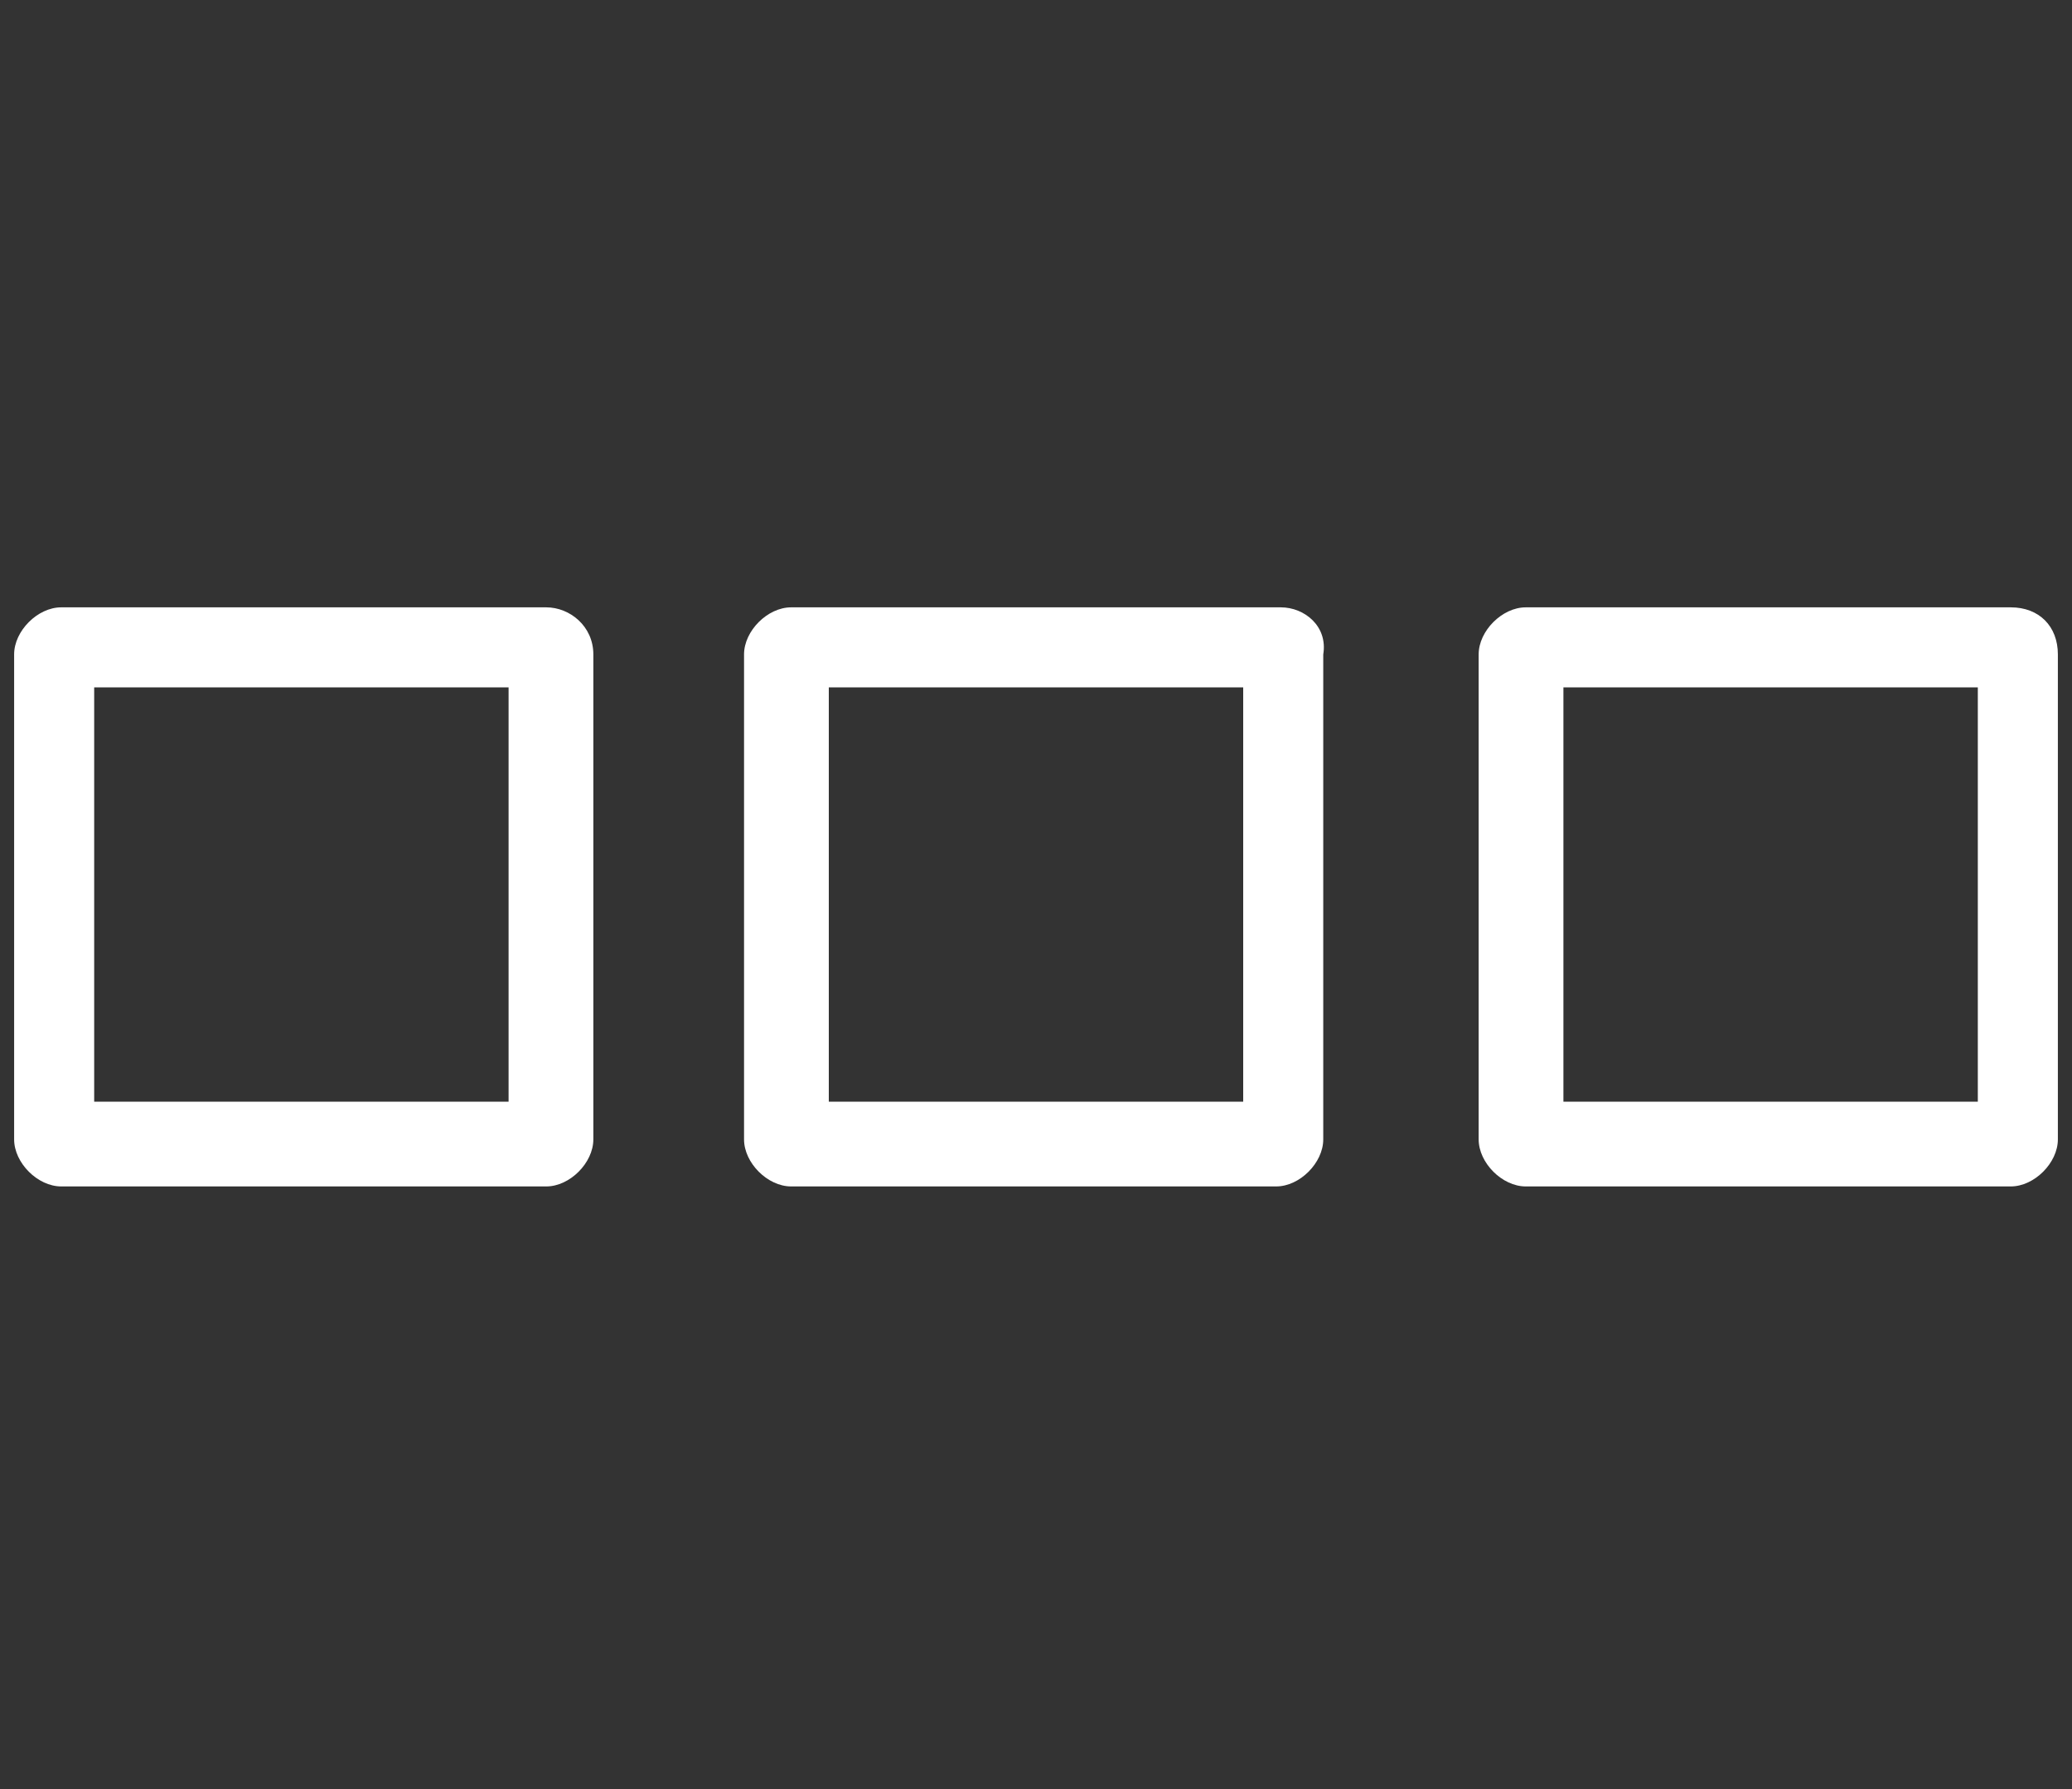 <?xml version="1.0" encoding="utf-8"?>
<!-- Generator: Adobe Illustrator 19.1.0, SVG Export Plug-In . SVG Version: 6.00 Build 0)  -->
<svg version="1.1" id="Layer_1" xmlns="http://www.w3.org/2000/svg" xmlns:xlink="http://www.w3.org/1999/xlink" x="0px" y="0px"
	 width="44px" height="38px" viewBox="0 0 44 38" style="enable-background:new 0 0 44 38;" xml:space="preserve">
<rect x="0" y="0" width="44" height="38" fill="#333333" stroke="none"/>
<style type="text/css">
	.st0{fill:#FFFFFF;}
</style>
<g>
	<path class="st0" d="M11.6,12.9H1.3c-0.5,0-1,0.5-1,1v10.3c0,0.5,0.5,1,1,1h10.3c0.5,0,1-0.5,1-1V13.9
		C12.6,13.3,12.1,12.9,11.6,12.9z M10.8,23.4H2v-8.8h8.8V23.4z"/>
	<path class="st0" d="M27.2,12.9H16.8c-0.5,0-1,0.5-1,1v10.3c0,0.5,0.5,1,1,1h10.3c0.5,0,1-0.5,1-1V13.9
		C28.2,13.3,27.7,12.9,27.2,12.9z M26.4,23.4h-8.8v-8.8h8.8V23.4z"/>
	<path class="st0" d="M42.7,12.9H32.4c-0.5,0-1,0.5-1,1v10.3c0,0.5,0.5,1,1,1h10.3c0.5,0,1-0.5,1-1V13.9
		C43.7,13.3,43.3,12.9,42.7,12.9z M42,23.4h-8.8v-8.8H42V23.4z"/>
</g>
</svg>
